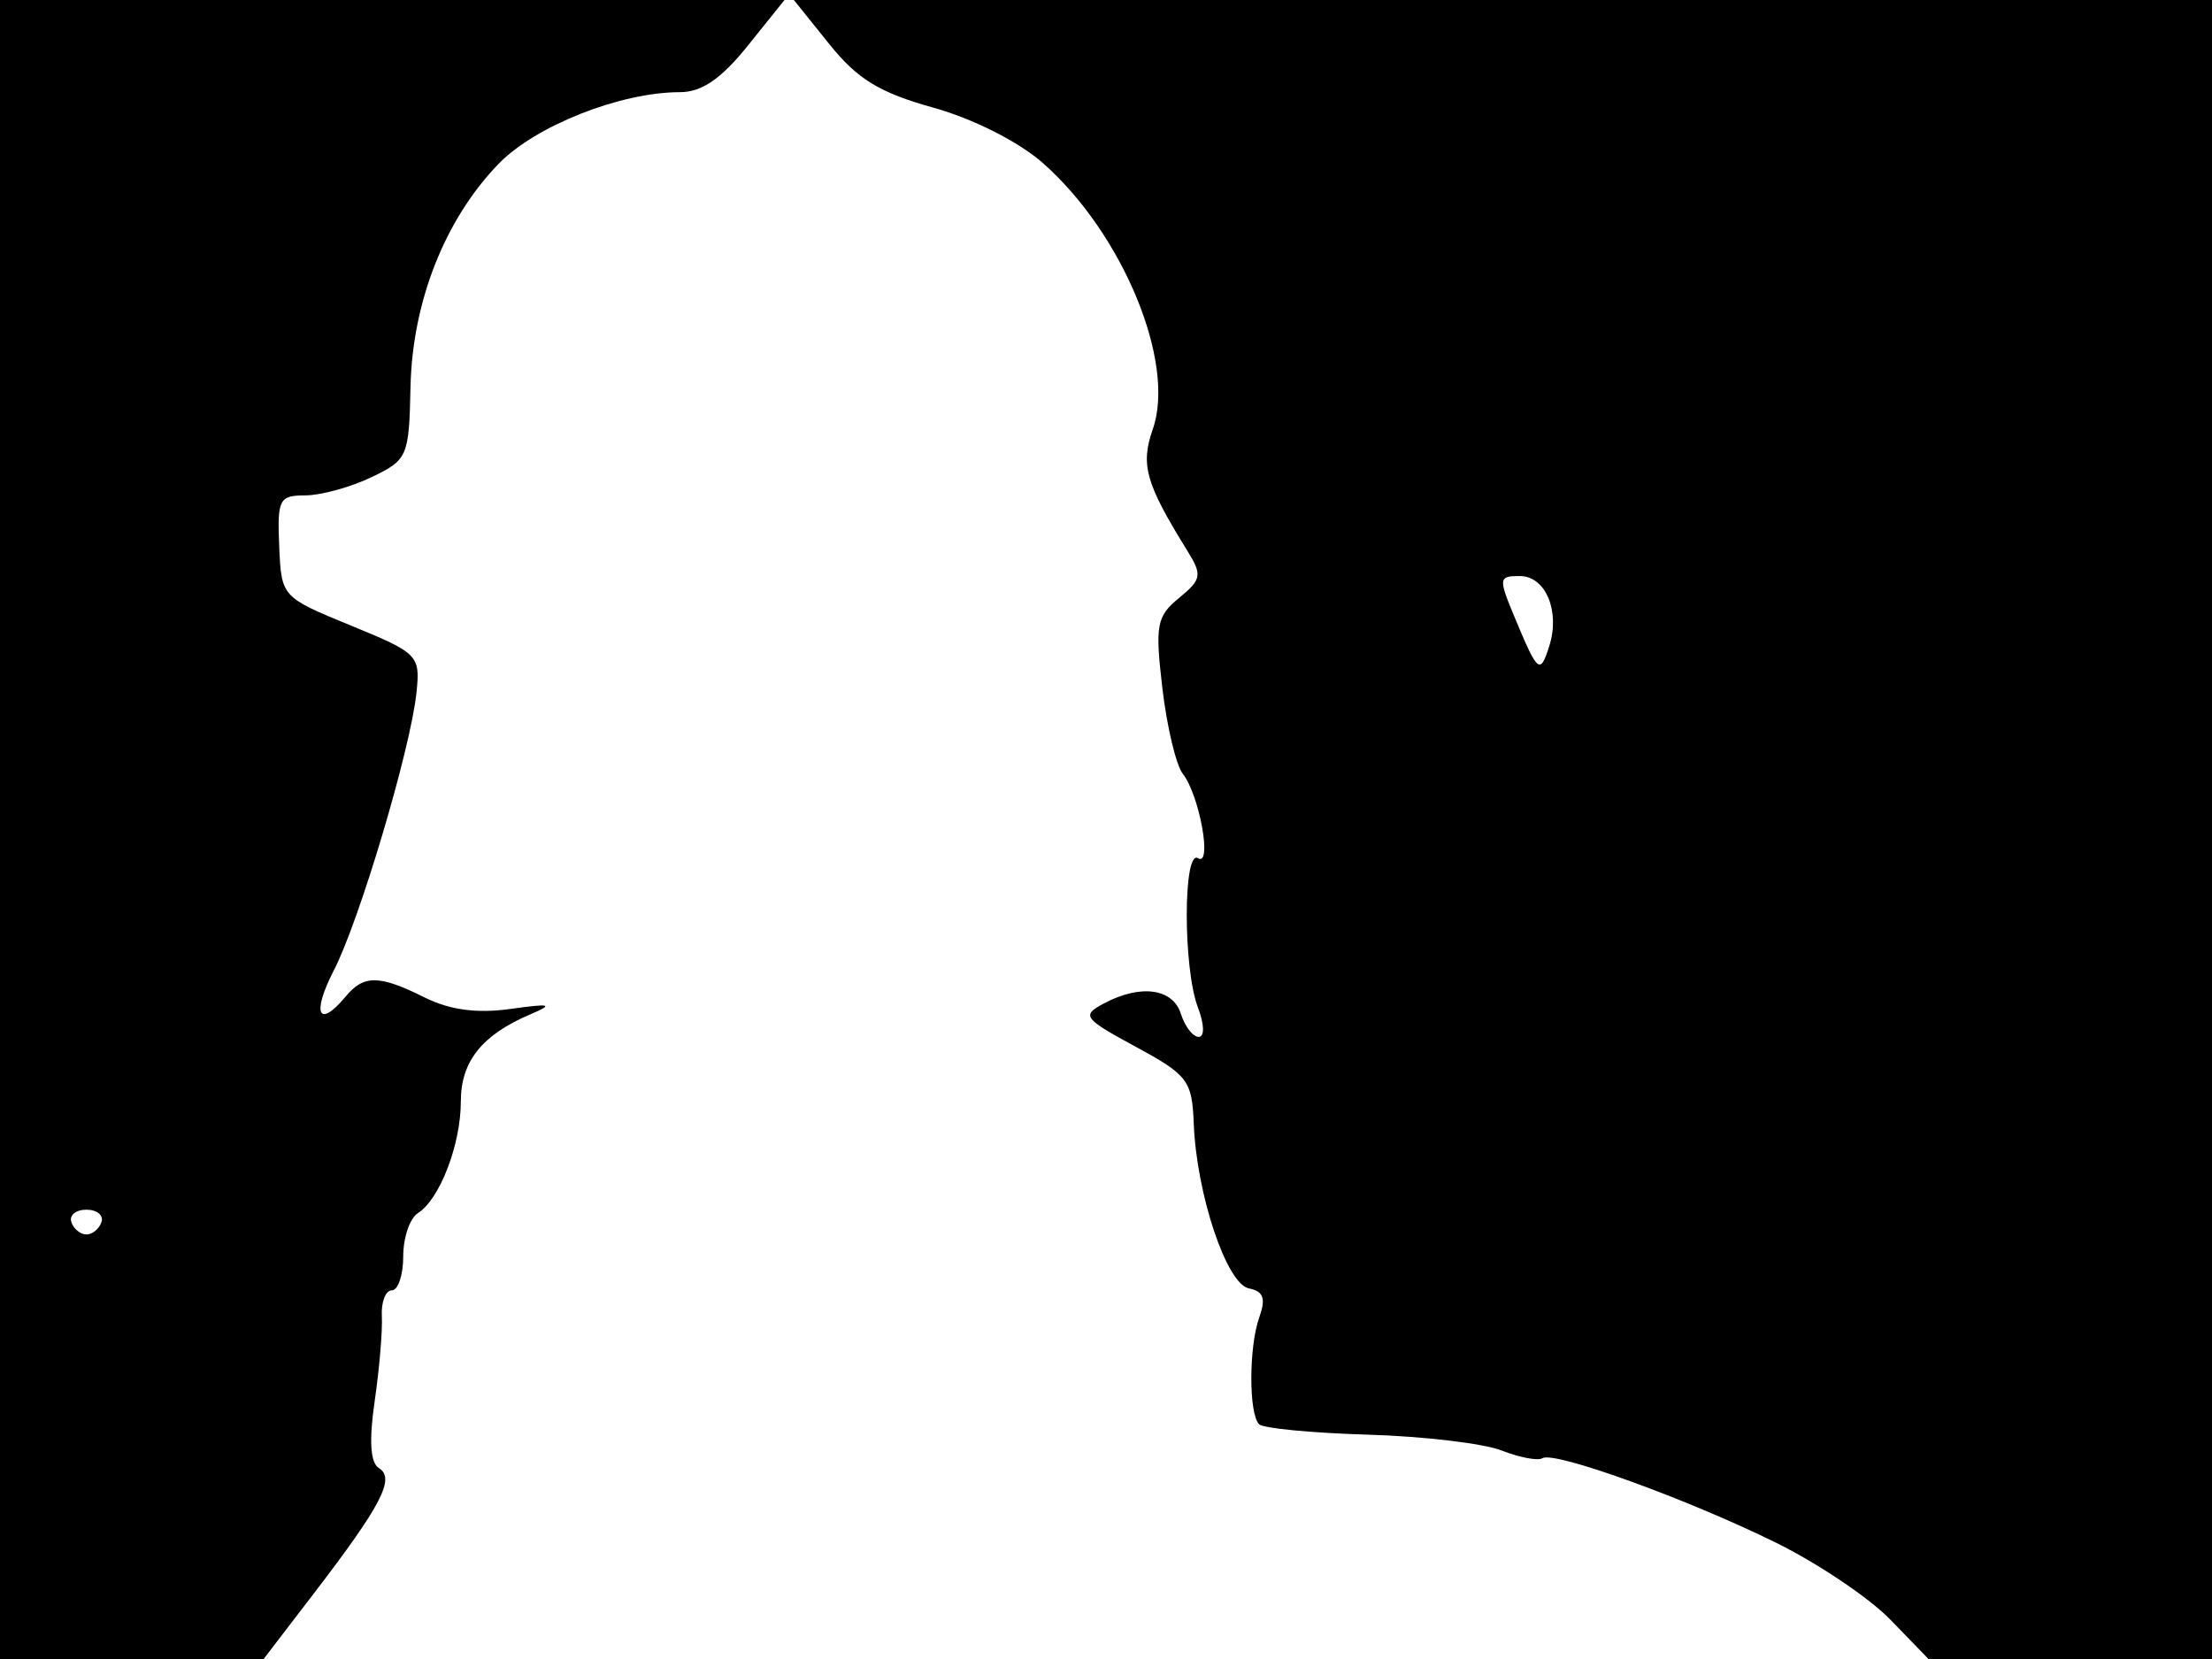 <svg xmlns="http://www.w3.org/2000/svg" width="192" height="144" viewBox="0 0 192 144" version="1.1">
	<path d="M 0 72 L 0 144 11.442 144 L 22.883 144 27.288 138.250 C 33.119 130.640, 34.322 128.317, 32.891 127.433 C 32.143 126.970, 32.021 125.059, 32.521 121.622 C 32.931 118.805, 33.211 115.487, 33.144 114.250 C 33.077 113.012, 33.467 112, 34.011 112 C 34.555 112, 35 110.672, 35 109.050 C 35 107.427, 35.572 105.740, 36.271 105.300 C 38.167 104.107, 40 99.343, 40 95.608 C 40 92.131, 41.828 89.835, 46.021 88.049 C 48.109 87.159, 47.833 87.085, 44.272 87.580 C 41.399 87.980, 39.026 87.661, 36.868 86.584 C 32.916 84.613, 31.580 84.596, 30 86.500 C 27.648 89.334, 27.034 87.997, 28.966 84.250 C 31.204 79.909, 35.638 65.017, 36.150 60.120 C 36.489 56.879, 36.313 56.698, 30.464 54.299 C 24.433 51.825, 24.427 51.818, 24.235 47.411 C 24.058 43.347, 24.236 43, 26.488 43 C 27.832 43, 30.410 42.295, 32.216 41.434 C 35.386 39.922, 35.505 39.651, 35.632 33.595 C 35.788 26.203, 38.614 19.038, 43.274 14.223 C 46.470 10.920, 53.856 8, 59.014 8 C 60.905 8, 62.587 6.852, 64.880 4 L 68.094 0 34.047 0 L 0 0 0 72 M 71.999 3.849 C 74.431 6.875, 76.355 8.049, 81.002 9.341 C 84.453 10.300, 88.403 12.293, 90.494 14.129 C 97.438 20.226, 102.085 31.449, 100.065 37.244 C 98.980 40.357, 99.430 41.946, 103.066 47.815 C 104.368 49.917, 104.301 50.294, 102.340 51.903 C 100.389 53.503, 100.249 54.264, 100.896 59.752 C 101.290 63.094, 102.087 66.430, 102.666 67.164 C 104.119 69.008, 105.247 75.270, 103.985 74.491 C 102.690 73.691, 102.683 84.035, 103.975 87.435 C 104.541 88.922, 104.569 90, 104.043 90 C 103.543 90, 102.849 89.100, 102.500 88 C 101.795 85.777, 98.981 85.405, 95.792 87.112 C 93.854 88.148, 94.042 88.400, 98.587 90.862 C 103.098 93.304, 103.471 93.797, 103.615 97.500 C 103.854 103.639, 106.462 111.449, 108.401 111.831 C 109.665 112.080, 109.891 112.702, 109.309 114.331 C 108.391 116.905, 108.380 122.714, 109.292 123.626 C 109.646 123.979, 113.888 124.385, 118.718 124.527 C 123.548 124.669, 128.775 125.287, 130.334 125.900 C 131.893 126.513, 133.491 126.814, 133.886 126.570 C 134.918 125.933, 146.397 130.085, 154.142 133.898 C 157.781 135.690, 162.251 138.696, 164.075 140.578 L 167.392 144 179.696 144 L 192 144 192 72 L 192 0 130.453 0 L 68.906 0 71.999 3.849 M 131.519 53.699 C 133.493 58.424, 133.682 58.576, 134.476 56.075 C 135.438 53.044, 134.157 50, 131.919 50 C 130.063 50, 130.045 50.171, 131.519 53.699 M 6.192 106.075 C 6.389 106.666, 6.977 107.150, 7.500 107.150 C 8.022 107.150, 8.611 106.666, 8.808 106.075 C 9.005 105.484, 8.417 105, 7.500 105 C 6.583 105, 5.995 105.484, 6.192 106.075" stroke="none" fill="black" fill-rule="evenodd"/>
</svg>